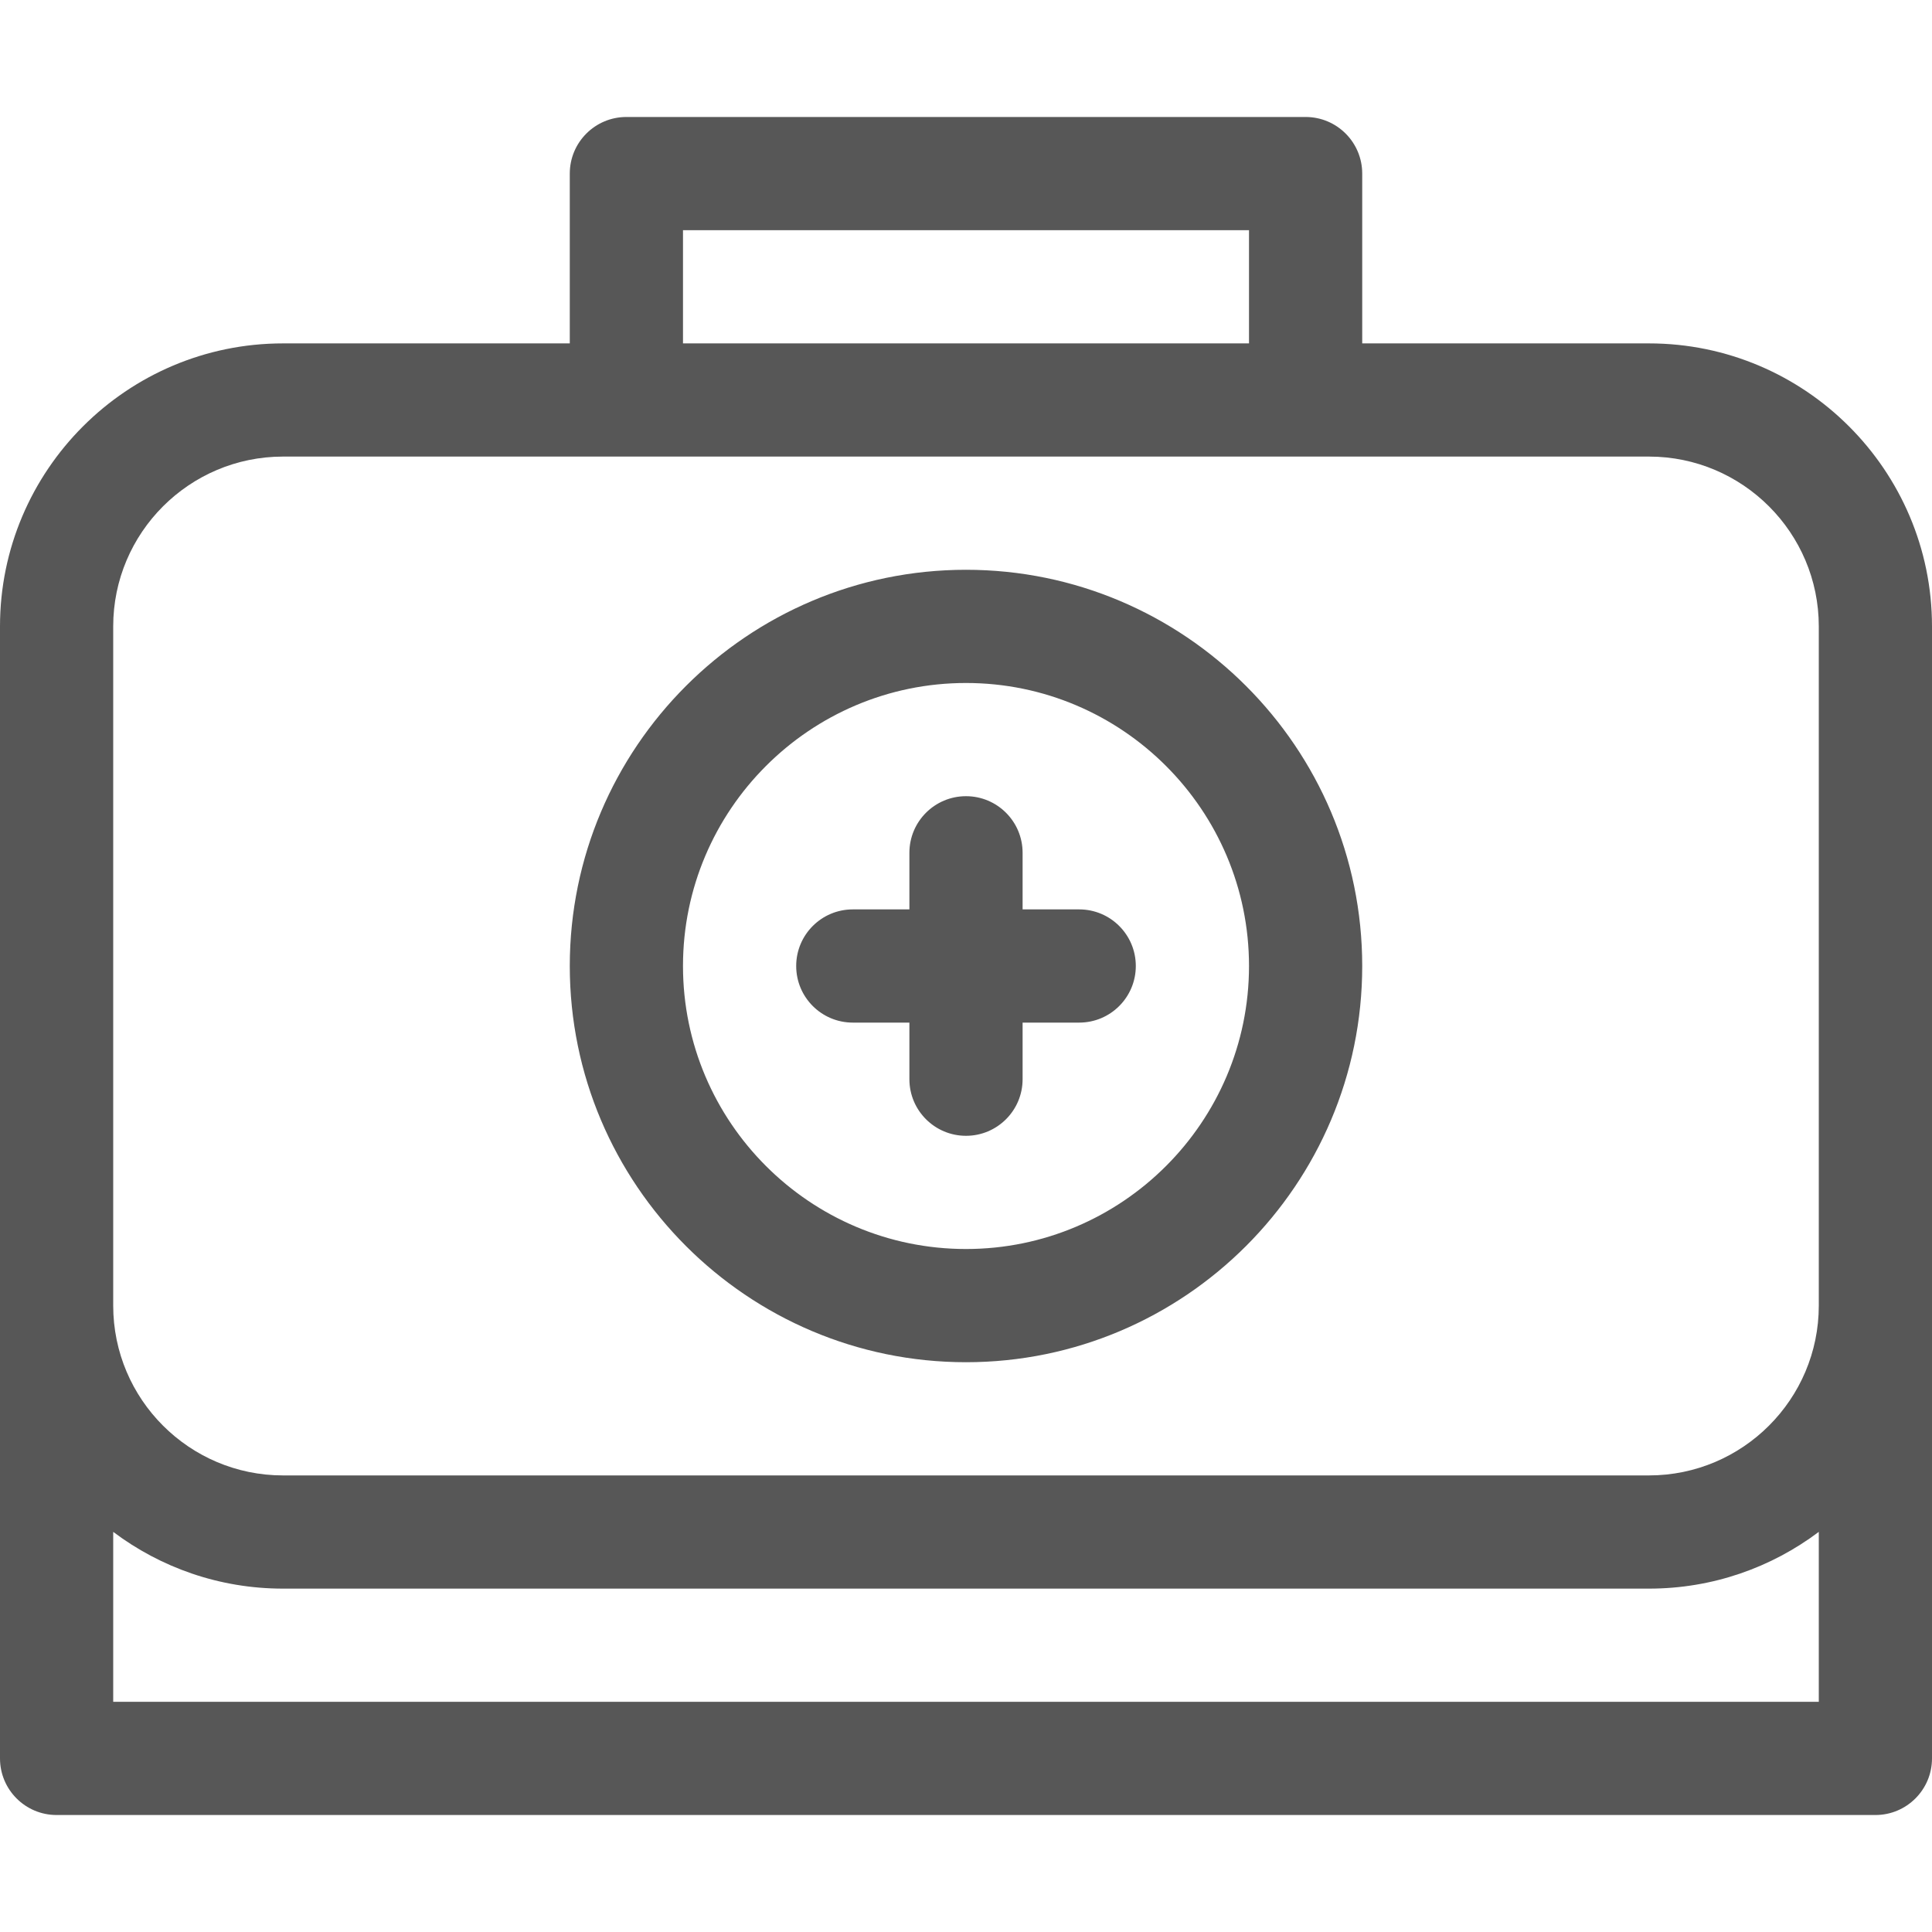 <svg width="24" height="24" viewBox="0 0 111 111" fill="none" xmlns="http://www.w3.org/2000/svg">
<path d="M62.004 52.248H58.752V48.996C58.752 47.2 57.296 45.744 55.5 45.744C53.704 45.744 52.248 47.2 52.248 48.996V52.248H48.996C47.2 52.248 45.744 53.704 45.744 55.5C45.744 57.296 47.2 58.752 48.996 58.752H52.248V62.004C52.248 63.8 53.704 65.256 55.5 65.256C57.296 65.256 58.752 63.8 58.752 62.004V58.752H62.004C63.8 58.752 65.256 57.296 65.256 55.5C65.256 53.704 63.8 52.248 62.004 52.248ZM55.5 32.736C42.948 32.736 32.736 42.948 32.736 55.5C32.736 68.052 42.948 78.264 55.5 78.264C68.052 78.264 78.264 68.052 78.264 55.5C78.264 42.948 68.052 32.736 55.5 32.736ZM55.5 71.76C46.534 71.76 39.24 64.466 39.24 55.5C39.24 46.534 46.534 39.24 55.5 39.24C64.466 39.24 71.76 46.534 71.76 55.5C71.76 64.466 64.466 71.76 55.5 71.76ZM94.74 19.729H78.264V9.973C78.264 8.177 76.808 6.721 75.012 6.721H35.988C34.192 6.721 32.736 8.177 32.736 9.973V19.729H16.26C7.294 19.729 0 27.023 0 35.988V101.027C0 102.823 1.456 104.279 3.252 104.279H107.748C109.544 104.279 111 102.823 111 101.027V35.988C111 27.023 103.706 19.729 94.74 19.729ZM39.24 13.225H71.76V19.729H39.24V13.225ZM104.496 97.775H6.504V88.011C9.223 90.057 12.602 91.272 16.26 91.272H94.74C98.398 91.272 101.777 90.057 104.496 88.011V97.775ZM104.496 75.012C104.496 80.391 100.12 84.768 94.74 84.768H16.26C10.88 84.768 6.504 80.391 6.504 75.012V35.988C6.504 30.609 10.88 26.232 16.26 26.232H94.74C100.12 26.232 104.496 30.609 104.496 35.988V75.012Z" fill="url(#paint0_linear)"/>
<defs>
<linearGradient id="paint0_linear" x1="55.5" y1="104.279" x2="55.5" y2="6.721" gradientUnits="userSpaceOnUse">
<stop stop-opacity="0.66"/>
<stop offset="1" stop-opacity="0.66"/>
</linearGradient>
</defs>
</svg>
